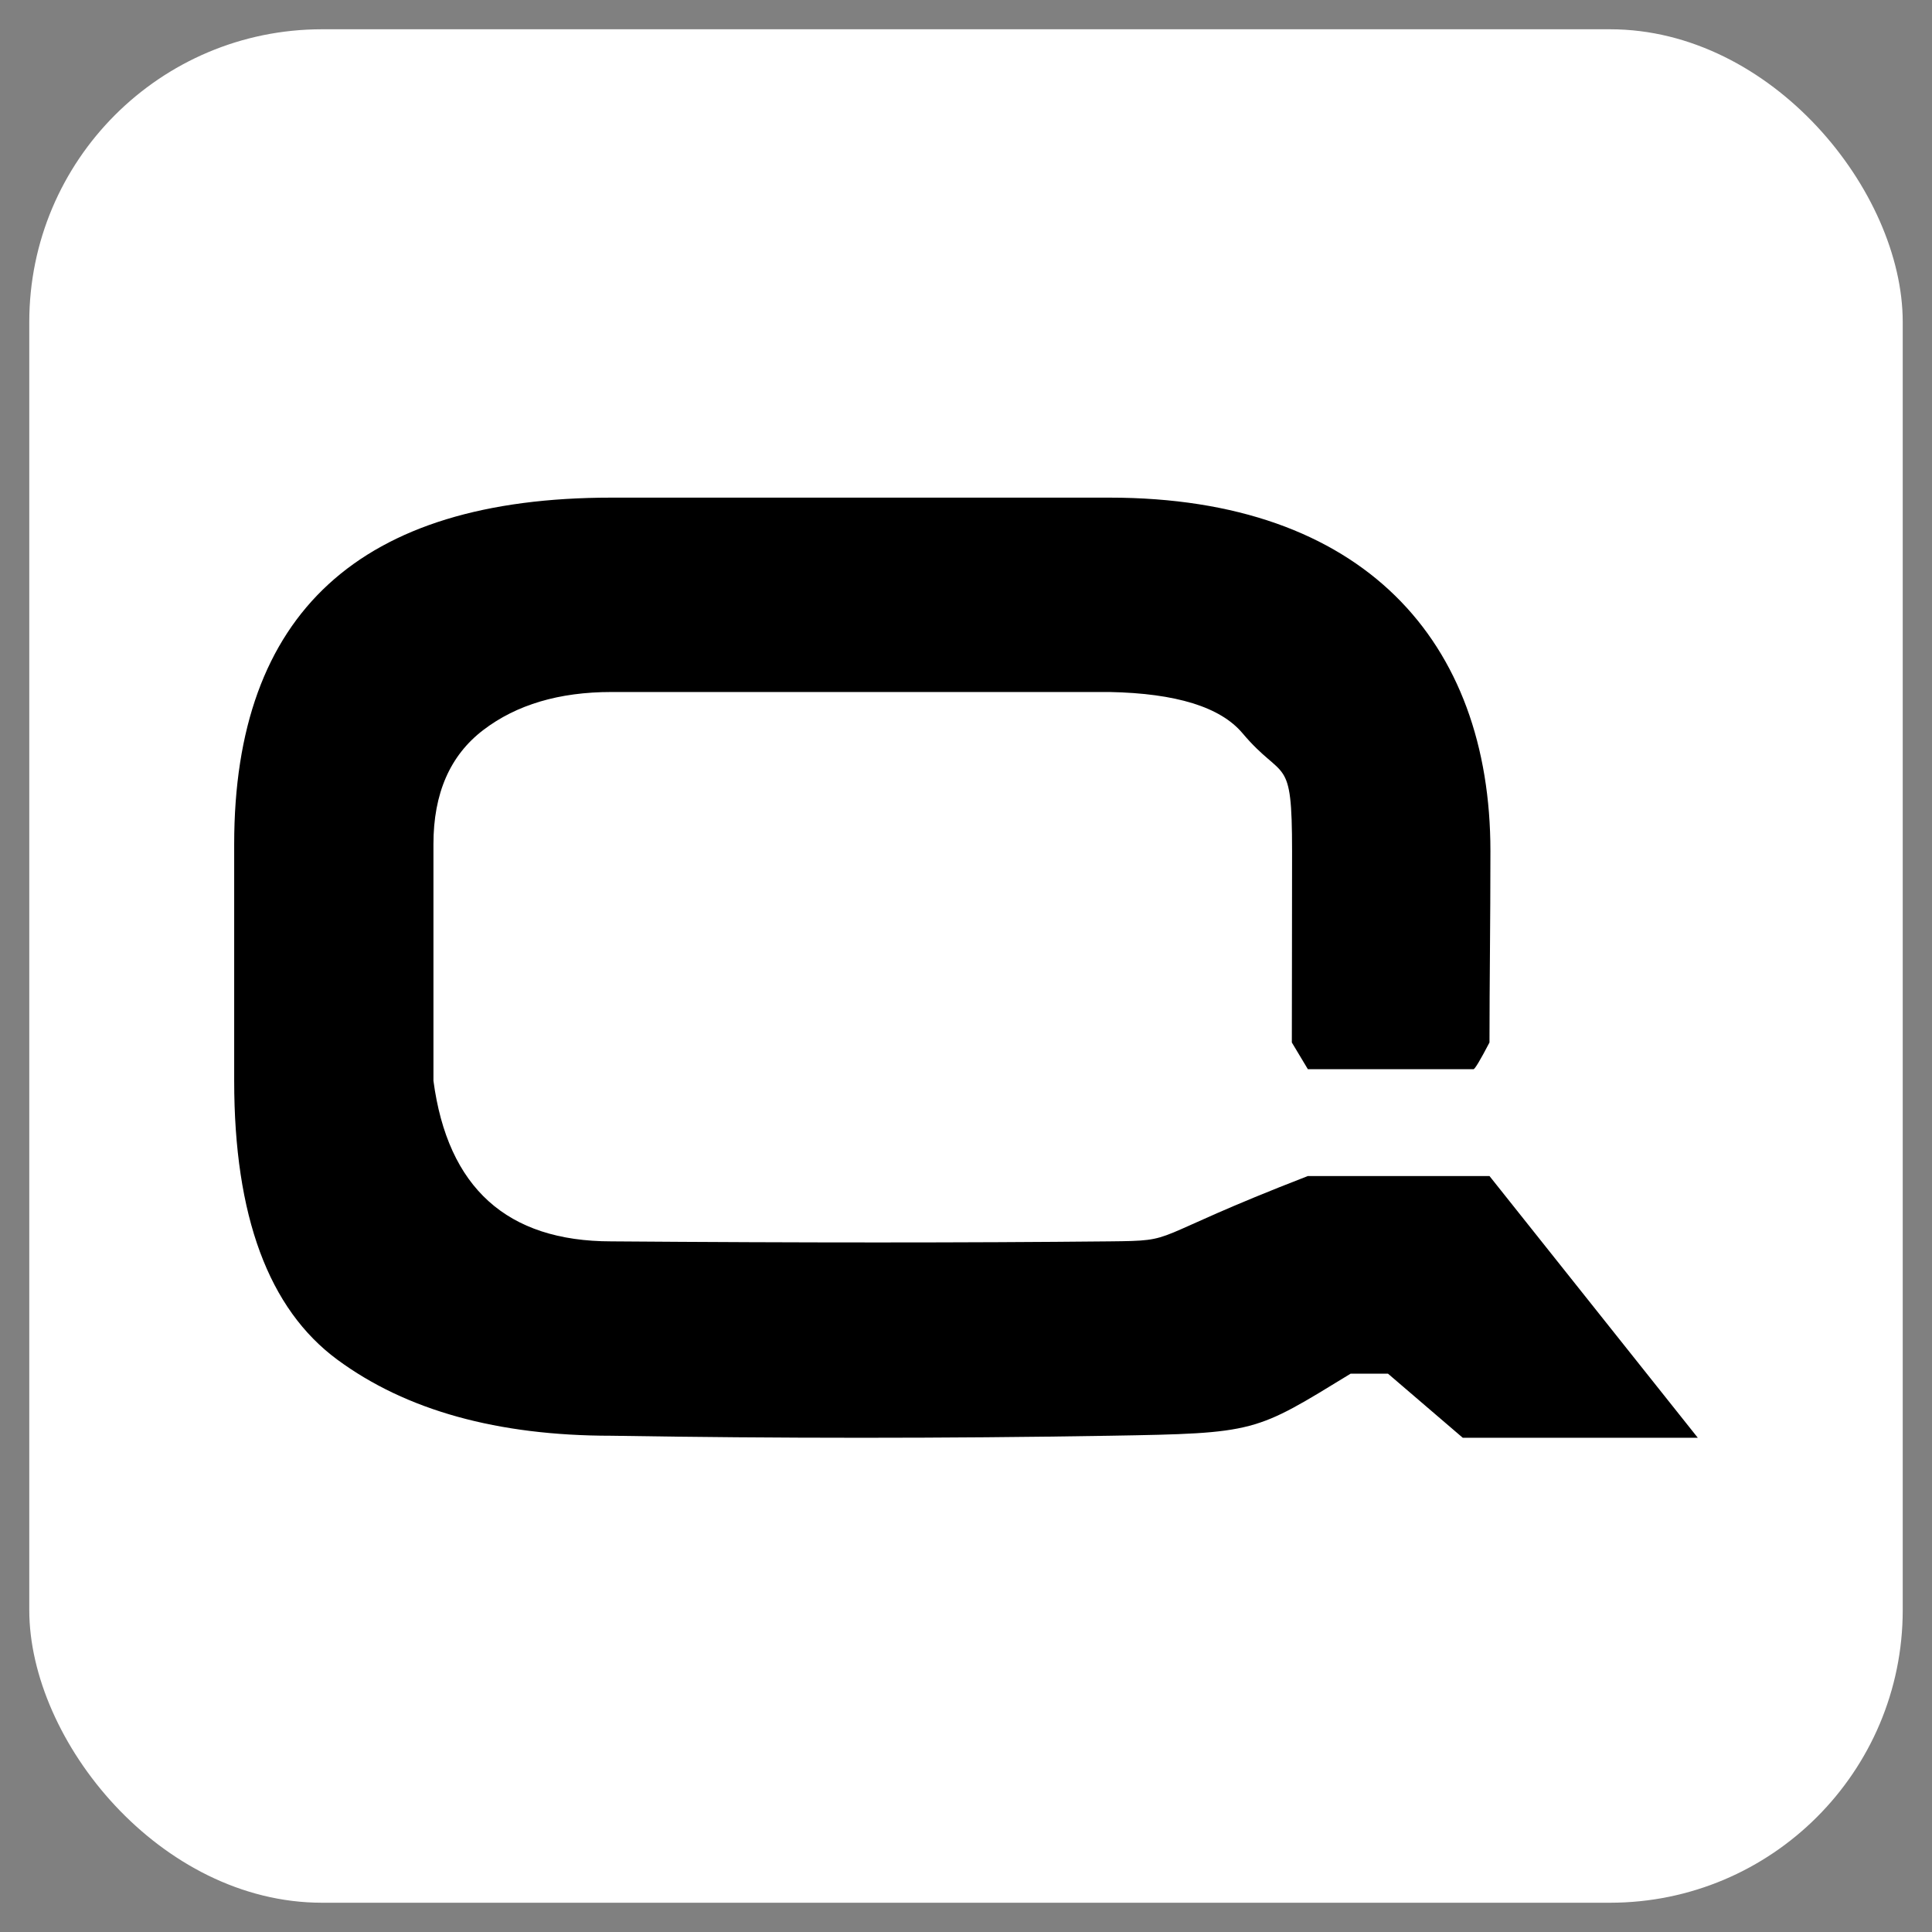 <?xml version="1.0" encoding="UTF-8"?>
<svg width="64px" height="64px" viewBox="-1 -1 66 66" version="1.1" xmlns="http://www.w3.org/2000/svg" xmlns:xlink="http://www.w3.org/1999/xlink">
    <rect x="-1" y="-1" width="66" height="66" fill="#808080" stroke="none"/>
    <title>Artboard Copy 2</title>
    <defs>
        <path d="M36.904,16 C45.578,16 49.915,20.917 49.915,28.07 C49.915,30.514 49.883,32.601 49.883,34.613 C49.565,35.222 49.382,35.526 49.336,35.526 L43.679,35.526 L43.131,34.613 C43.131,32.978 43.139,31.352 43.139,28.07 C43.139,24.717 42.861,25.728 41.445,24.047 C40.692,23.153 39.179,22.684 36.904,22.64 L19.885,22.64 C18.103,22.64 16.643,23.073 15.509,23.939 C14.374,24.805 13.807,26.104 13.807,27.837 L13.807,35.921 C14.294,39.578 16.32,41.407 19.885,41.407 C26.353,41.456 32.026,41.456 36.904,41.407 C39.352,41.382 38.022,41.365 43.679,39.175 C46.599,39.175 48.667,39.175 49.883,39.175 L57,48.117 L48.971,48.117 L46.416,45.927 C46.659,45.927 46.234,45.927 45.139,45.927 C41.854,47.934 41.941,47.964 36.904,48.047 C31.273,48.14 25.6,48.14 19.885,48.047 C15.996,48.047 12.875,47.181 10.525,45.449 C8.174,43.716 7,40.541 7,35.921 L7,27.837 C7,19.945 11.295,16 19.885,16" id="path-1"></path>
    </defs>
    <g id="Artboard-Copy-2" stroke="none" stroke-width="1" fill="none" fill-rule="evenodd">
        <rect id="Rectangle" fill="#FFFFFF" x="0" y="0" width="64" height="64" rx="10"></rect>
        <mask id="mask-2" fill="white">
            <use xlink:href="#path-1"></use>
        </mask>
        <use id="Cledar-Logo-path-Copy-12" fill="#000000" xlink:href="#path-1"></use>
    </g>
</svg>
